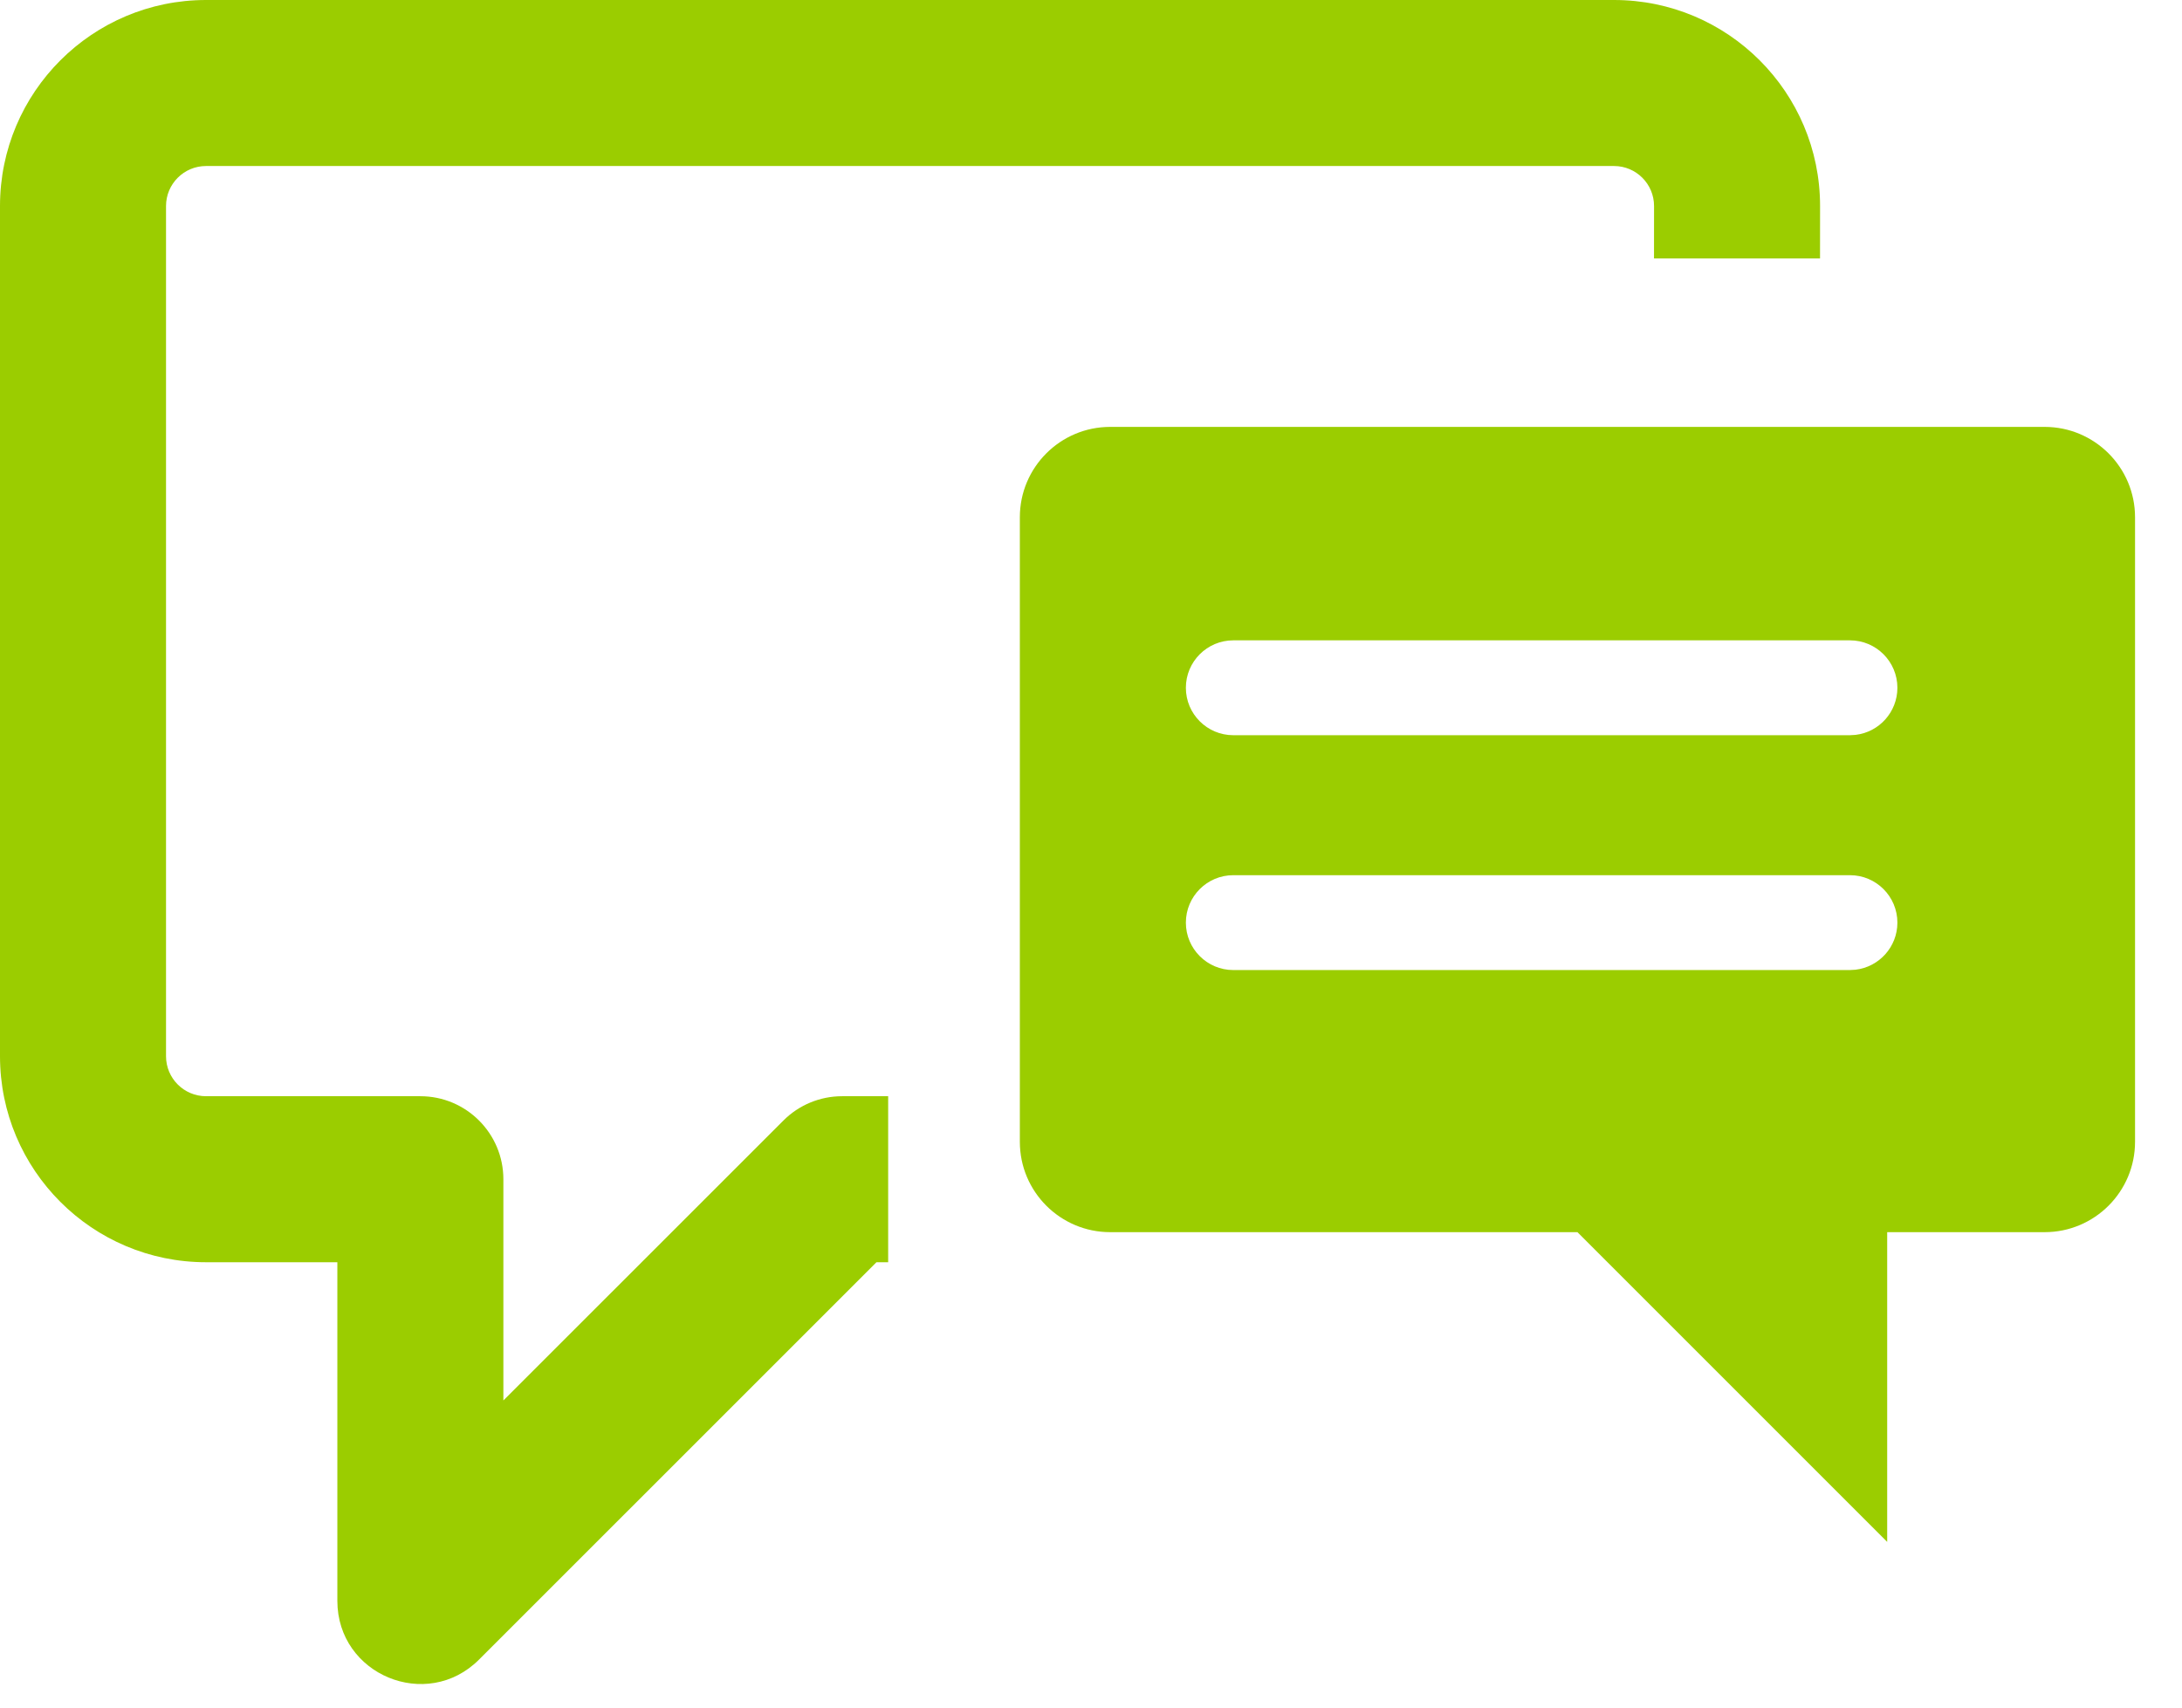 <svg xmlns="http://www.w3.org/2000/svg" width="46" height="36" viewBox="0 0 46 36">
  <path fill="#9BCD00" d="M108.026,28 C110.425,28 112.37,29.945 112.37,32.344 L112.369,33.449 L108.869,33.449 L108.87,32.344 C108.87,31.878 108.492,31.5 108.026,31.5 L78.344,31.5 C77.878,31.5 77.5,31.878 77.5,32.344 L77.5,50.267 C77.5,50.733 77.878,51.111 78.344,51.111 L82.862,51.111 C83.828,51.111 84.612,51.895 84.612,52.861 L84.612,57.525 L90.515,51.624 C90.843,51.295 91.288,51.111 91.752,51.111 L92.724,51.111 L92.724,54.611 L92.477,54.611 L84.099,62.988 C82.997,64.09 81.112,63.309 81.112,61.75 L81.112,54.611 L78.344,54.611 C75.945,54.611 74,52.666 74,50.267 L74,32.344 C74,29.945 75.945,28 78.344,28 L108.026,28 Z M117.104,37 C118.156,37 119.01,37.853 119.01,38.905 L119.01,38.905 L119.01,52.072 C119.01,53.124 118.156,53.977 117.104,53.977 L117.104,53.977 L113.785,53.977 L113.785,60.507 L107.255,53.977 L97.405,53.977 C96.353,53.977 95.5,53.124 95.5,52.072 L95.5,52.072 L95.5,38.905 C95.5,37.853 96.353,37 97.405,37 L97.405,37 Z M113,46.451 L100,46.451 C99.448,46.451 99,46.899 99,47.451 C99,48.003 99.448,48.451 100,48.451 L100,48.451 L113,48.451 L113.117,48.444 C113.614,48.386 114,47.964 114,47.451 C114,46.899 113.552,46.451 113,46.451 L113,46.451 Z M113,41.5 L100,41.5 C99.448,41.5 99,41.948 99,42.5 C99,43.052 99.448,43.5 100,43.5 L100,43.5 L113,43.5 L113.117,43.493 C113.614,43.436 114,43.013 114,42.5 C114,41.948 113.552,41.5 113,41.5 L113,41.5 Z" transform="translate(-74 -28)"/>
</svg>

